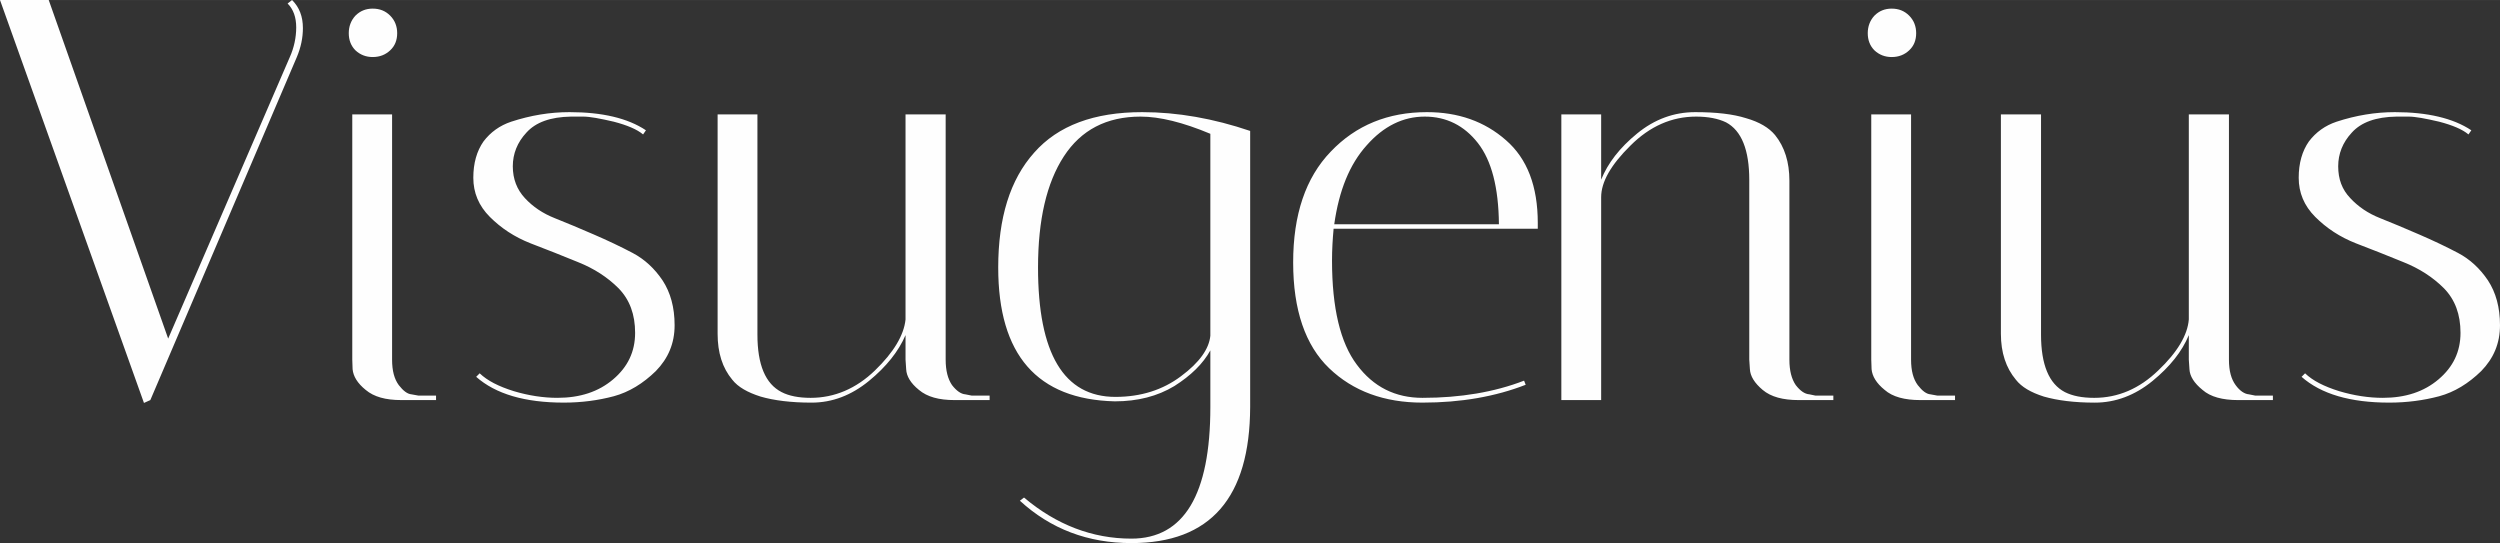 <?xml version="1.0" encoding="UTF-8"?>
<!DOCTYPE svg PUBLIC "-//W3C//DTD SVG 1.1//EN" "http://www.w3.org/Graphics/SVG/1.1/DTD/svg11.dtd">
<!-- Creator: CorelDRAW X7 -->
<svg xmlns="http://www.w3.org/2000/svg" xml:space="preserve" width="296.023mm" height="64.309mm" version="1.1" style="shape-rendering:geometricPrecision; text-rendering:geometricPrecision; image-rendering:optimizeQuality; fill-rule:evenodd; clip-rule:evenodd"
viewBox="0 0 7849 1705"
 xmlns:xlink="http://www.w3.org/1999/xlink">
 <rect x="0" y="0" width="7849" height="1705" fill="#333333" stroke="none"/>
 <defs>
  <style type="text/css">
   <![CDATA[
    .fil0 {fill:#FEFEFE;fill-rule:nonzero}
   ]]>
  </style>
 </defs>
 <g id="Layer_x0020_1">
  <path class="fil0" d="M917 0c23,23 34,52 34,88 0,30 -6,60 -19,91l-460 1077 -20 9 -452 -1265 153 0 375 1063 382 -884c13,-29 20,-61 20,-93 0,-32 -9,-57 -27,-75l14 -11zm343 1256c-49,0 -86,-10 -112,-32 -26,-21 -39,-43 -41,-65l-1 -30 0 -770 125 0 0 770c0,35 7,61 21,80 14,18 27,28 40,29l22 4 55 0 0 14 -109 0zm-144 -1098c-14,-14 -21,-32 -21,-54 0,-21 7,-40 21,-55 15,-15 33,-22 54,-22 22,0 40,7 55,22 15,15 22,34 22,55 0,22 -7,40 -22,54 -15,14 -33,21 -55,21 -21,0 -39,-7 -54,-21zm903 264c-19,-16 -50,-29 -92,-40 -43,-10 -75,-16 -96,-16 -22,0 -34,0 -38,0 -65,1 -111,18 -140,50 -29,31 -43,67 -43,106 0,40 13,73 38,100 25,27 56,48 94,63 38,15 78,32 122,51 44,19 84,38 122,58 38,20 69,49 94,86 25,38 38,85 38,141 0,57 -20,104 -59,144 -40,39 -84,66 -132,79 -49,13 -101,20 -157,20 -122,0 -214,-27 -275,-81l11 -11c24,23 59,41 107,56 47,14 93,21 137,21 71,0 129,-19 175,-58 46,-39 69,-87 69,-146 0,-58 -17,-104 -52,-140 -35,-35 -77,-62 -127,-82 -49,-20 -99,-40 -149,-59 -51,-20 -93,-48 -128,-83 -35,-35 -52,-76 -52,-123 0,-46 11,-84 32,-114 22,-29 51,-50 87,-62 61,-20 122,-30 183,-30 103,0 183,19 240,57l-9 13zm359 628c0,95 25,155 76,181 23,12 54,18 91,18 75,0 143,-29 202,-86 59,-57 91,-111 96,-160l0 -644 126 0 0 770c0,35 7,61 20,80 14,18 28,28 42,29l20 4 56 0 0 14 -110 0c-49,0 -86,-10 -112,-32 -26,-21 -39,-43 -40,-65l-2 -30 0 -77c-22,51 -60,99 -115,144 -55,45 -115,68 -180,68 -65,0 -119,-7 -160,-19 -41,-13 -71,-30 -89,-53 -31,-37 -46,-85 -46,-144l0 -689 125 0 0 691zm756 -210c0,-156 37,-276 113,-361 75,-85 188,-127 339,-127 111,0 224,20 339,59l0 867c-1,285 -125,427 -373,427 -136,0 -253,-44 -350,-133l13 -10c102,86 215,129 337,129 165,0 248,-138 248,-413l0 -178c-23,42 -61,79 -113,112 -53,32 -115,48 -187,48 -244,-6 -366,-146 -366,-420zm368 406c80,0 149,-22 206,-65 58,-43 88,-86 92,-127l0 -634c-86,-36 -159,-54 -219,-54 -107,0 -187,42 -241,125 -54,83 -81,199 -81,349 0,270 81,406 243,406zm680 -428c0,149 26,258 78,327 52,70 121,104 206,104 119,0 226,-18 319,-54l5 13c-95,37 -203,56 -324,56 -120,0 -218,-36 -293,-108 -75,-72 -113,-183 -113,-332 0,-150 39,-266 118,-348 79,-83 180,-124 302,-124 98,0 181,29 248,88 67,58 100,145 100,260 0,6 0,12 0,18l-641 0c-3,32 -5,66 -5,100zm524 -114c-1,-115 -23,-200 -66,-255 -43,-55 -99,-83 -167,-83 -68,0 -129,30 -182,90 -54,60 -87,142 -102,248l517 0zm941 552c-49,0 -87,-10 -113,-32 -25,-21 -39,-43 -40,-65l-2 -30 0 -564c0,-94 -24,-155 -73,-181 -25,-12 -57,-18 -94,-18 -76,0 -145,30 -206,91 -61,60 -92,114 -92,162l0 637 -125 0 0 -897 125 0 0 205c21,-52 58,-100 113,-145 55,-45 116,-67 182,-67 66,0 119,6 160,19 42,12 72,30 91,53 30,37 45,85 45,143l0 562c0,35 7,61 20,80 14,18 28,28 43,29l19 4 56 0 0 14 -109 0zm382 0c-49,0 -87,-10 -112,-32 -26,-21 -39,-43 -41,-65l-1 -30 0 -770 125 0 0 770c0,35 7,61 21,80 14,18 27,28 40,29l22 4 55 0 0 14 -109 0zm-144 -1098c-14,-14 -21,-32 -21,-54 0,-21 7,-40 21,-55 15,-15 33,-22 54,-22 22,0 40,7 55,22 15,15 22,34 22,55 0,22 -7,40 -22,54 -15,14 -33,21 -55,21 -21,0 -39,-7 -54,-21zm523 892c0,95 25,155 75,181 24,12 54,18 92,18 75,0 142,-29 201,-86 60,-57 92,-111 96,-160l0 -644 126 0 0 770c0,35 7,61 21,80 13,18 28,28 42,29l20 4 55 0 0 14 -109 0c-49,0 -87,-10 -112,-32 -26,-21 -40,-43 -41,-65l-2 -30 0 -77c-21,51 -59,99 -114,144 -55,45 -116,68 -181,68 -65,0 -118,-7 -160,-19 -41,-13 -70,-30 -88,-53 -31,-37 -47,-85 -47,-144l0 -689 126 0 0 691zm1342 -628c-19,-16 -50,-29 -92,-40 -43,-10 -75,-16 -96,-16 -22,0 -34,0 -38,0 -65,1 -111,18 -140,50 -29,31 -43,67 -43,106 0,40 12,73 38,100 25,27 56,48 94,63 38,15 78,32 122,51 44,19 84,38 122,58 38,20 69,49 94,86 25,38 38,85 38,141 0,57 -20,104 -59,144 -40,39 -84,66 -132,79 -49,13 -101,20 -157,20 -122,0 -214,-27 -275,-81l11 -11c24,23 59,41 107,56 47,14 93,21 137,21 71,0 129,-19 175,-58 46,-39 69,-87 69,-146 0,-58 -17,-104 -52,-140 -35,-35 -77,-62 -127,-82 -49,-20 -99,-40 -149,-59 -51,-20 -93,-48 -128,-83 -35,-35 -52,-76 -52,-123 0,-46 11,-84 32,-114 22,-29 51,-50 87,-62 61,-20 122,-30 183,-30 102,0 183,19 240,57l-9 13z"/>
 </g>
</svg>
